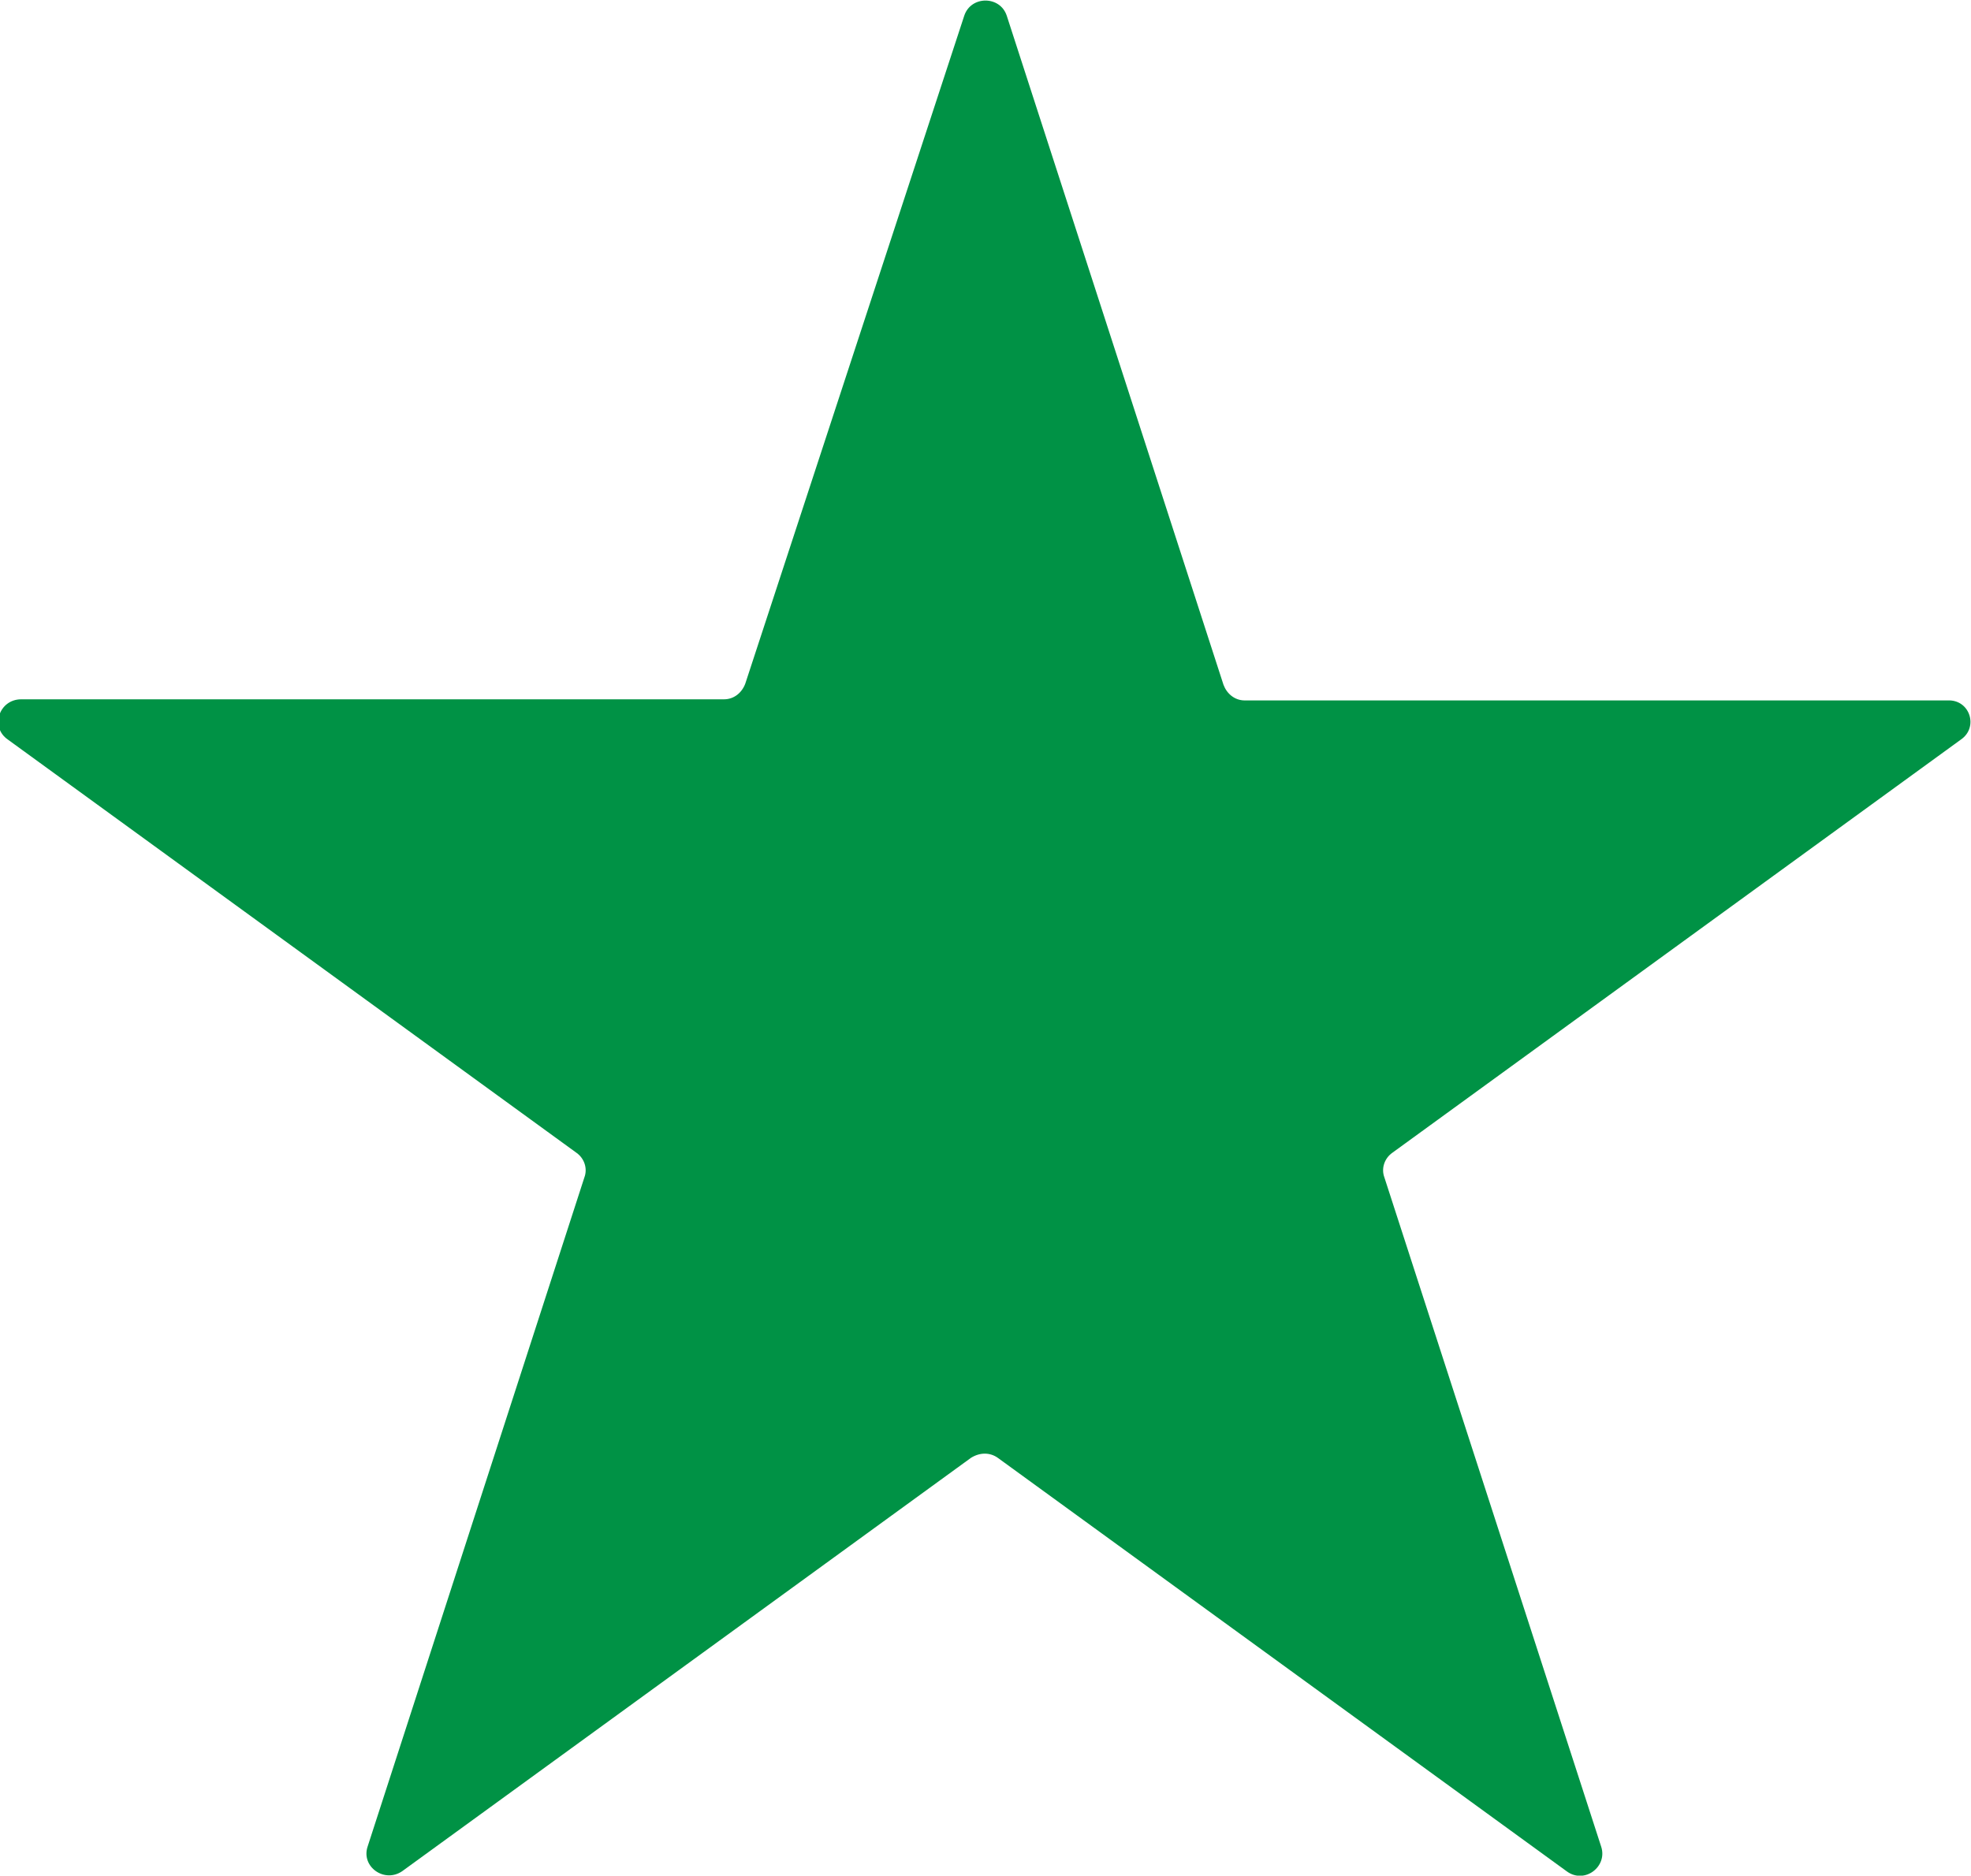<?xml version="1.0" encoding="utf-8"?>
<!-- Generator: Adobe Illustrator 21.1.0, SVG Export Plug-In . SVG Version: 6.00 Build 0)  -->
<svg version="1.1" id="navicon" xmlns="http://www.w3.org/2000/svg" xmlns:xlink="http://www.w3.org/1999/xlink" x="0px" y="0px"
	 viewBox="0 0 176.4 167.9" style="enable-background:new 0 0 176.4 167.9;" xml:space="preserve">
<style type="text/css">
	.st0{fill:#009245;}
</style>
<path class="st0" d="M175.5,66.2l-50.9,37c-0.7,0.5-1,1.4-0.7,2.2l19.4,59.9c0.6,1.8-1.5,3.4-3.1,2.2l-50.9-37
	c-0.7-0.5-1.6-0.5-2.4,0l-50.9,37c-1.6,1.1-3.7-0.4-3.1-2.2l19.4-59.9c0.3-0.8,0-1.7-0.7-2.2l-50.9-37c-1.6-1.1-0.8-3.6,1.2-3.6
	h62.9c0.9,0,1.6-0.6,1.9-1.4L86.3,1.4c0.6-1.8,3.2-1.8,3.8,0l19.4,59.9c0.3,0.8,1,1.4,1.9,1.4h62.9
	C176.3,62.6,177.1,65.1,175.5,66.2z"/>
</svg>
